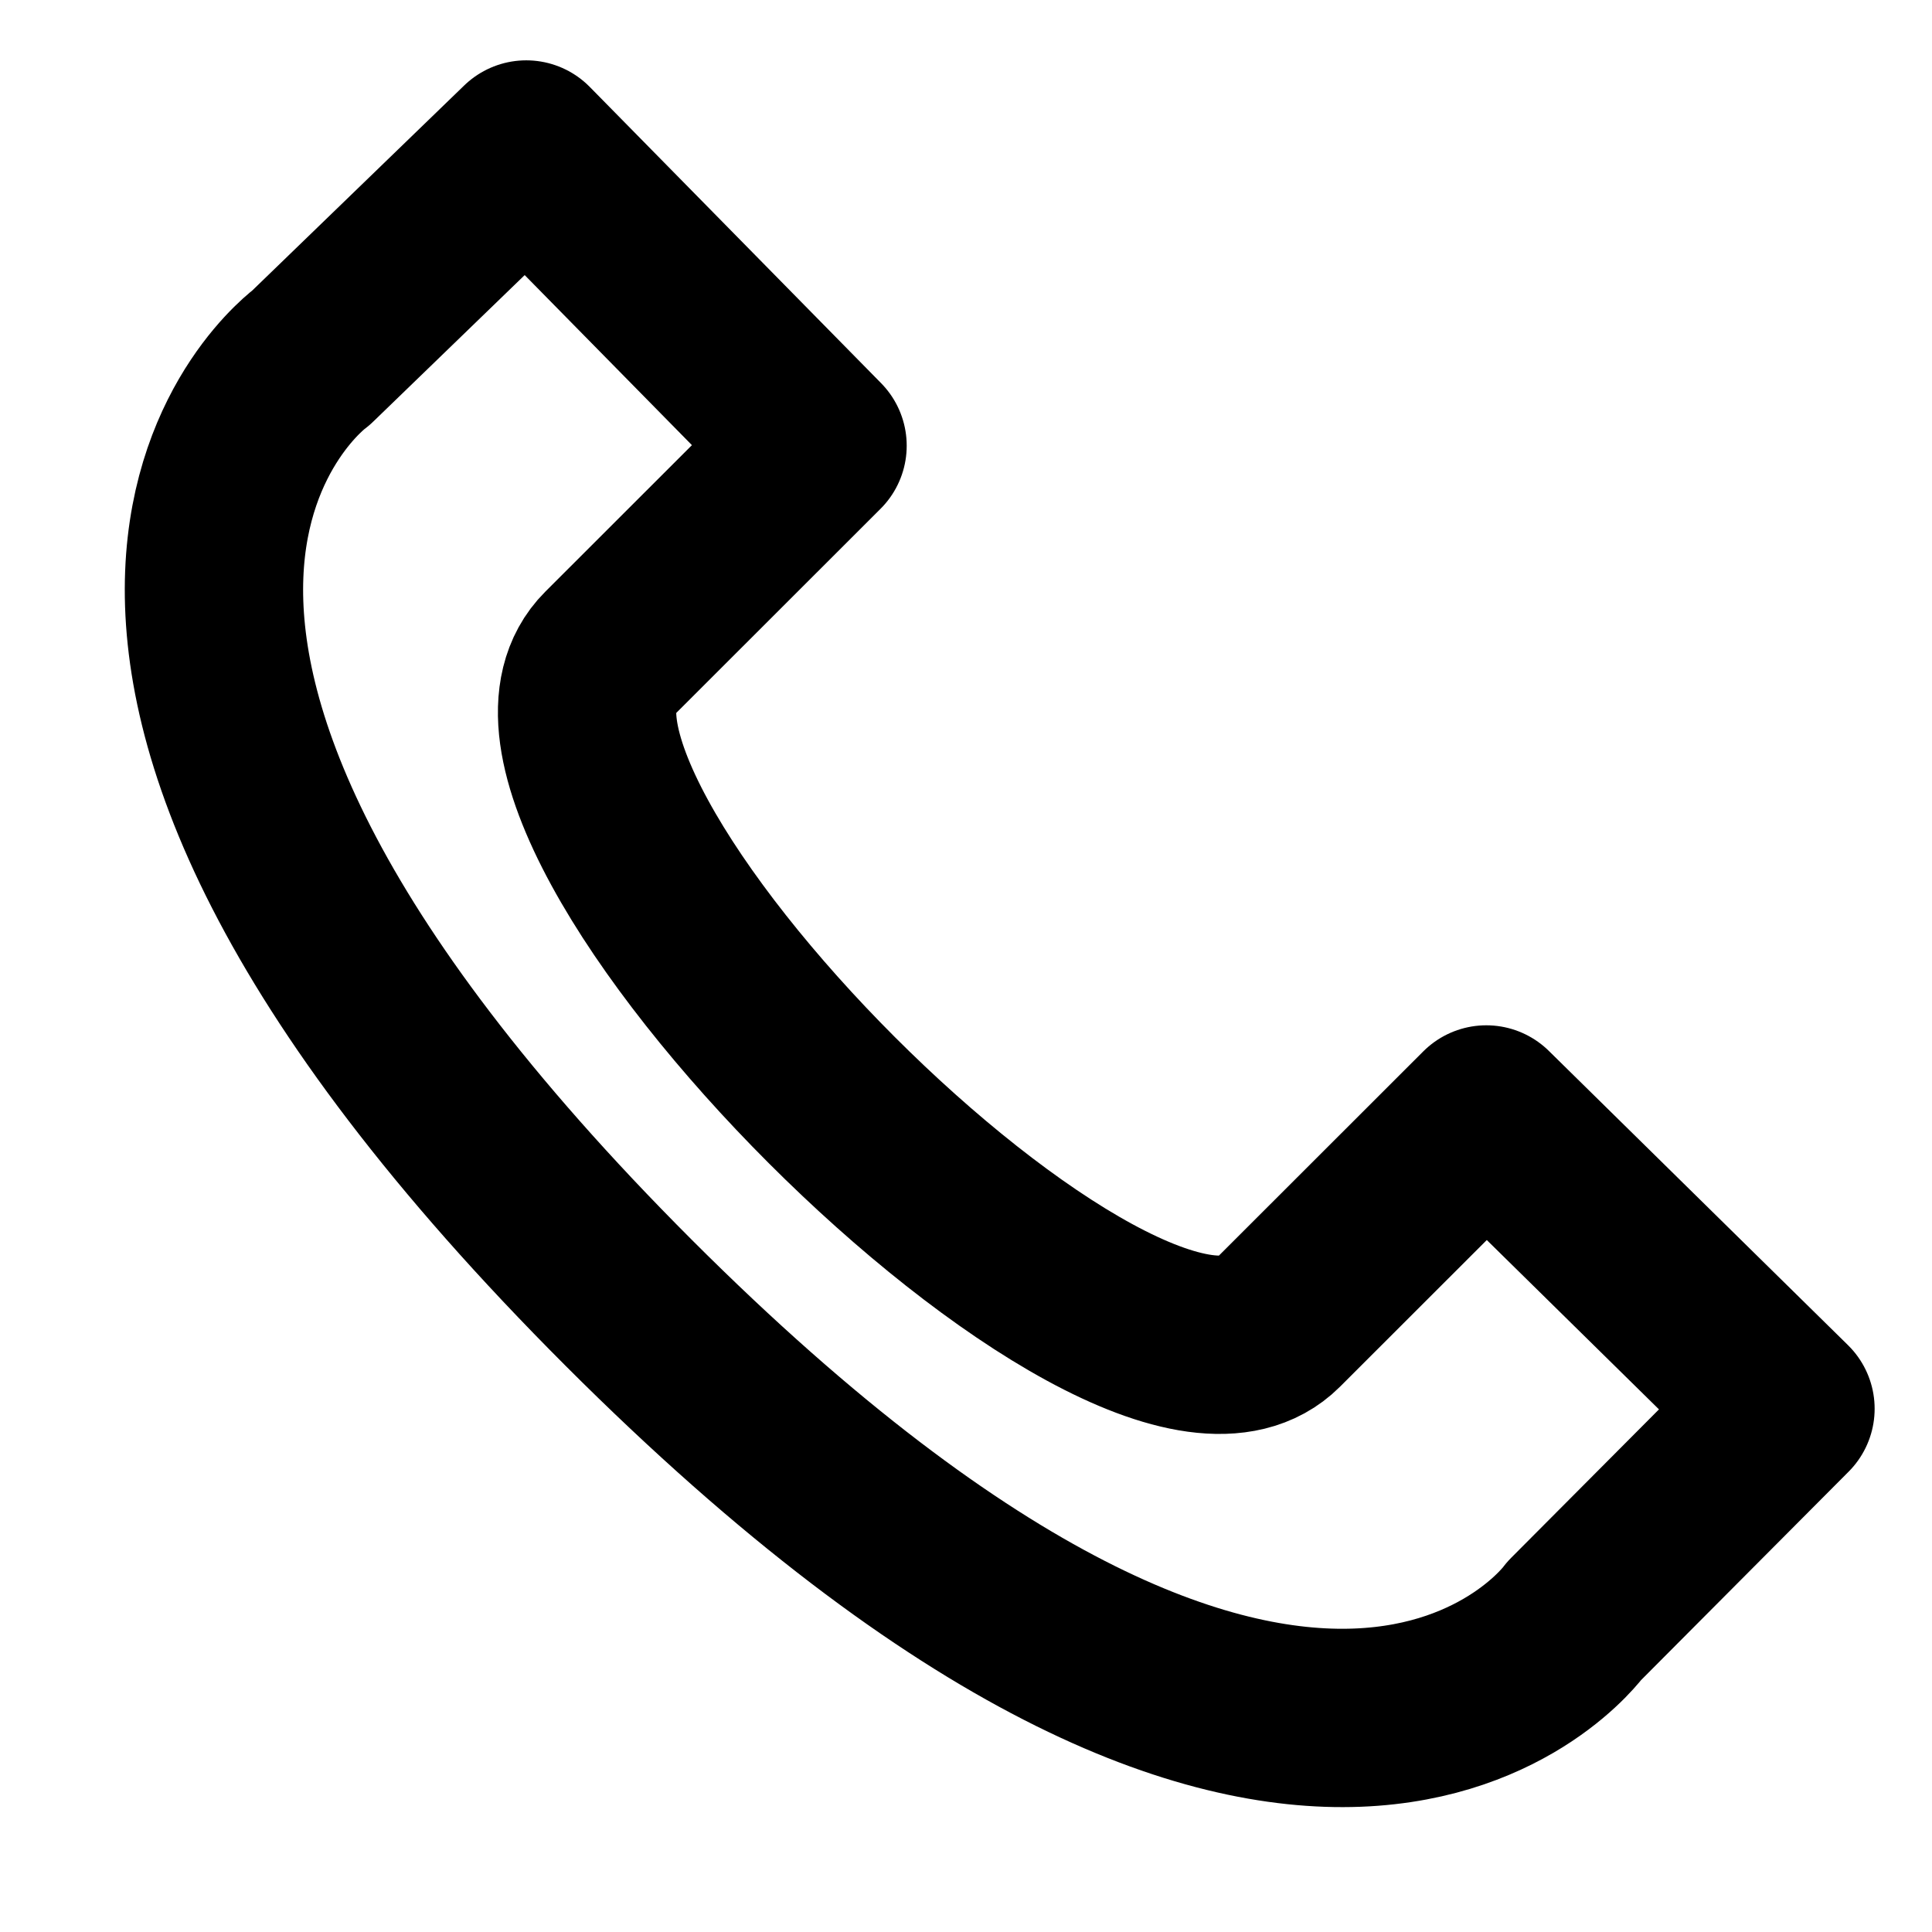 <svg width="13" height="13" viewBox="0 0 13 13" fill="none" xmlns="http://www.w3.org/2000/svg">
<path d="M12.014 9.479L10.593 10.906C10.593 10.906 8.821 13.357 4.231 8.767C-0.358 4.178 2.094 2.406 2.094 2.406L3.541 1.006L5.501 2.999L4.093 4.406C3.098 5.401 7.598 9.901 8.593 8.906L10.001 7.499L12.014 9.479Z" stroke="black" stroke-width="1.2" stroke-linecap="round" stroke-linejoin="round"/>
</svg>
